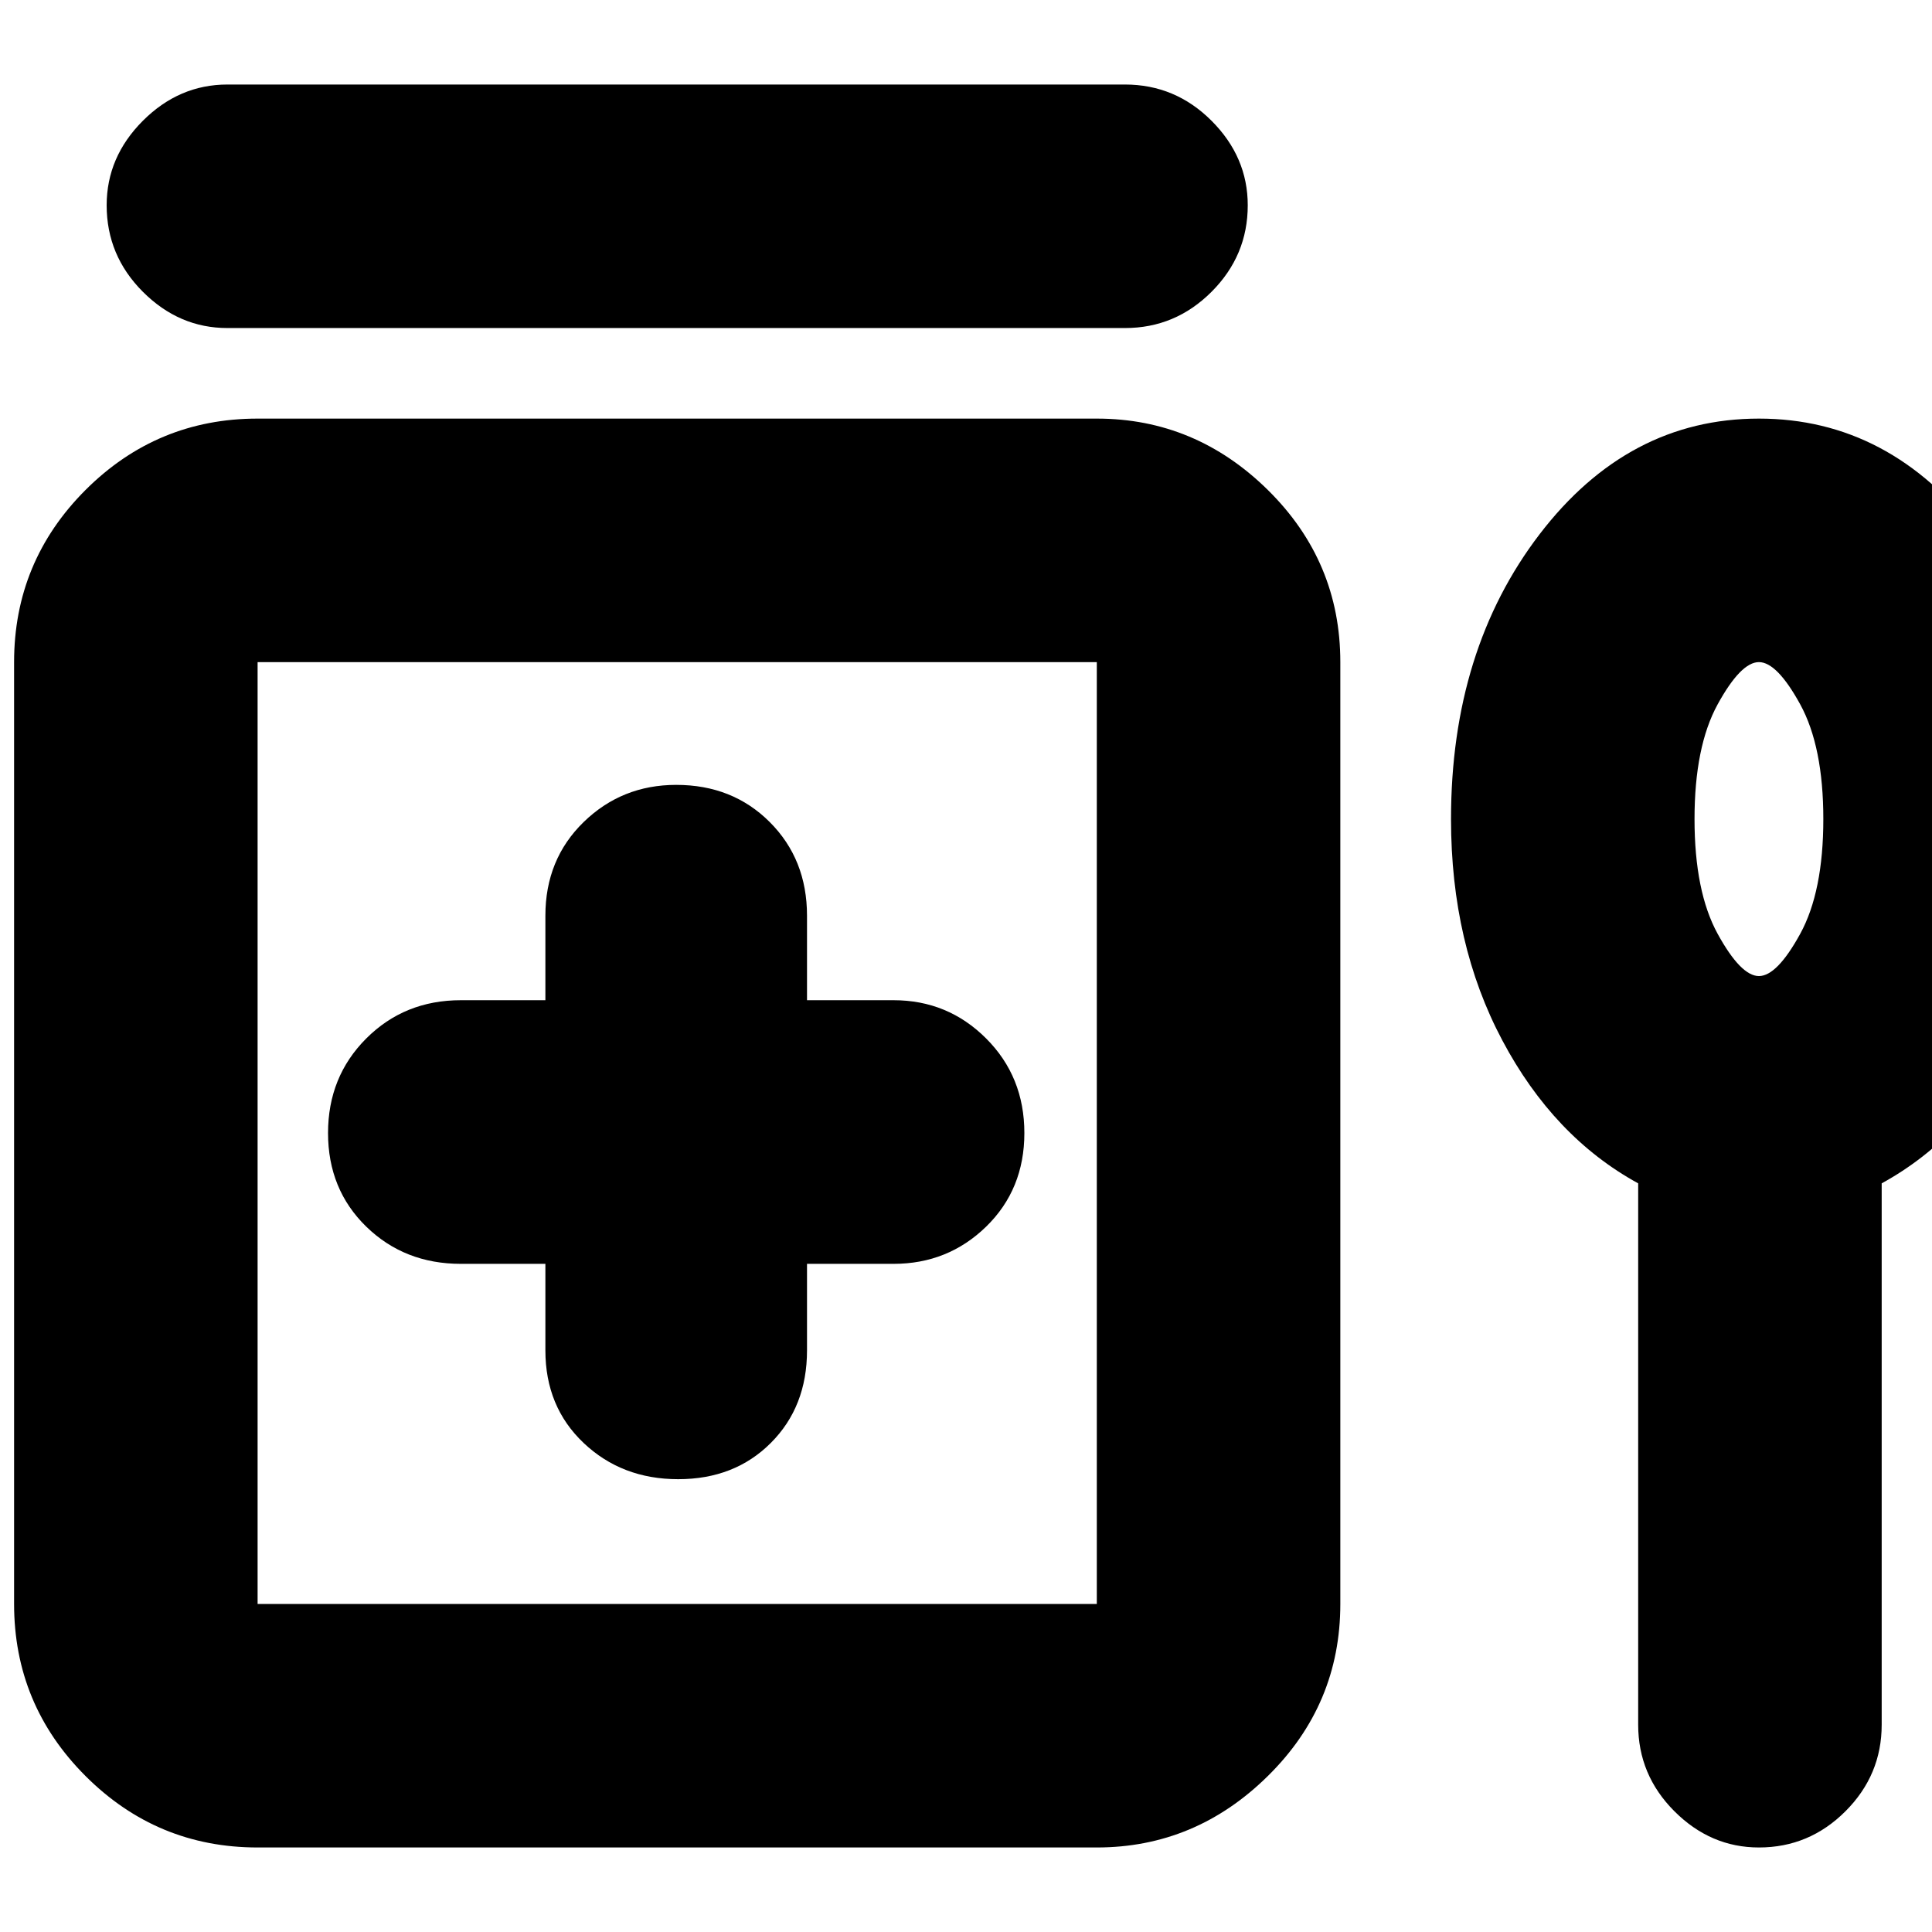 <svg xmlns="http://www.w3.org/2000/svg" height="24" width="24"><path d="M2.825 4.075Q2.225 4.075 1.775 3.625Q1.325 3.175 1.325 2.55Q1.325 1.95 1.775 1.5Q2.225 1.05 2.825 1.05H13.975Q14.6 1.05 15.05 1.5Q15.5 1.95 15.5 2.55Q15.5 3.175 15.05 3.625Q14.6 4.075 13.975 4.075ZM8.425 18.375Q9.125 18.375 9.575 17.925Q10.025 17.475 10.025 16.775V15.7H11.1Q11.775 15.7 12.25 15.238Q12.725 14.775 12.725 14.075Q12.725 13.375 12.25 12.9Q11.775 12.425 11.1 12.425H10.025V11.375Q10.025 10.675 9.562 10.212Q9.1 9.75 8.4 9.75Q7.725 9.75 7.25 10.212Q6.775 10.675 6.775 11.375V12.425H5.725Q5.025 12.425 4.55 12.9Q4.075 13.375 4.075 14.075Q4.075 14.775 4.55 15.238Q5.025 15.7 5.725 15.7H6.775V16.775Q6.775 17.475 7.25 17.925Q7.725 18.375 8.425 18.375ZM3.2 22.95Q1.95 22.95 1.062 22.062Q0.175 21.175 0.175 19.925V8.225Q0.175 6.975 1.062 6.087Q1.95 5.2 3.2 5.2H13.625Q14.85 5.2 15.75 6.087Q16.65 6.975 16.65 8.225V19.925Q16.65 21.175 15.75 22.062Q14.85 22.95 13.625 22.95ZM3.2 19.925H13.625Q13.625 19.925 13.625 19.925Q13.625 19.925 13.625 19.925V8.225Q13.625 8.225 13.625 8.225Q13.625 8.225 13.625 8.225H3.2Q3.2 8.225 3.2 8.225Q3.2 8.225 3.2 8.225V19.925Q3.2 19.925 3.2 19.925Q3.2 19.925 3.2 19.925ZM21.85 22.95Q21.25 22.95 20.8 22.5Q20.35 22.05 20.35 21.425V14.7Q19.3 14.125 18.663 12.925Q18.025 11.725 18.025 10.175Q18.025 8.075 19.125 6.637Q20.225 5.2 21.85 5.2Q23.475 5.2 24.575 6.637Q25.675 8.075 25.675 10.175Q25.675 11.725 25.05 12.925Q24.425 14.125 23.375 14.7V21.425Q23.375 22.05 22.925 22.5Q22.475 22.95 21.85 22.95ZM21.85 12.125Q22.075 12.125 22.363 11.6Q22.65 11.075 22.65 10.175Q22.65 9.275 22.363 8.75Q22.075 8.225 21.85 8.225Q21.625 8.225 21.337 8.75Q21.05 9.275 21.05 10.175Q21.05 11.075 21.337 11.6Q21.625 12.125 21.85 12.125ZM8.425 14.075Q8.425 14.075 8.425 14.075Q8.425 14.075 8.425 14.075Q8.425 14.075 8.425 14.075Q8.425 14.075 8.425 14.075Q8.425 14.075 8.425 14.075Q8.425 14.075 8.425 14.075Q8.425 14.075 8.425 14.075Q8.425 14.075 8.425 14.075ZM21.85 10.175Q21.85 10.175 21.85 10.175Q21.85 10.175 21.85 10.175Q21.85 10.175 21.85 10.175Q21.85 10.175 21.85 10.175Q21.85 10.175 21.85 10.175Q21.85 10.175 21.85 10.175Q21.85 10.175 21.85 10.175Q21.85 10.175 21.85 10.175Z"/></svg>